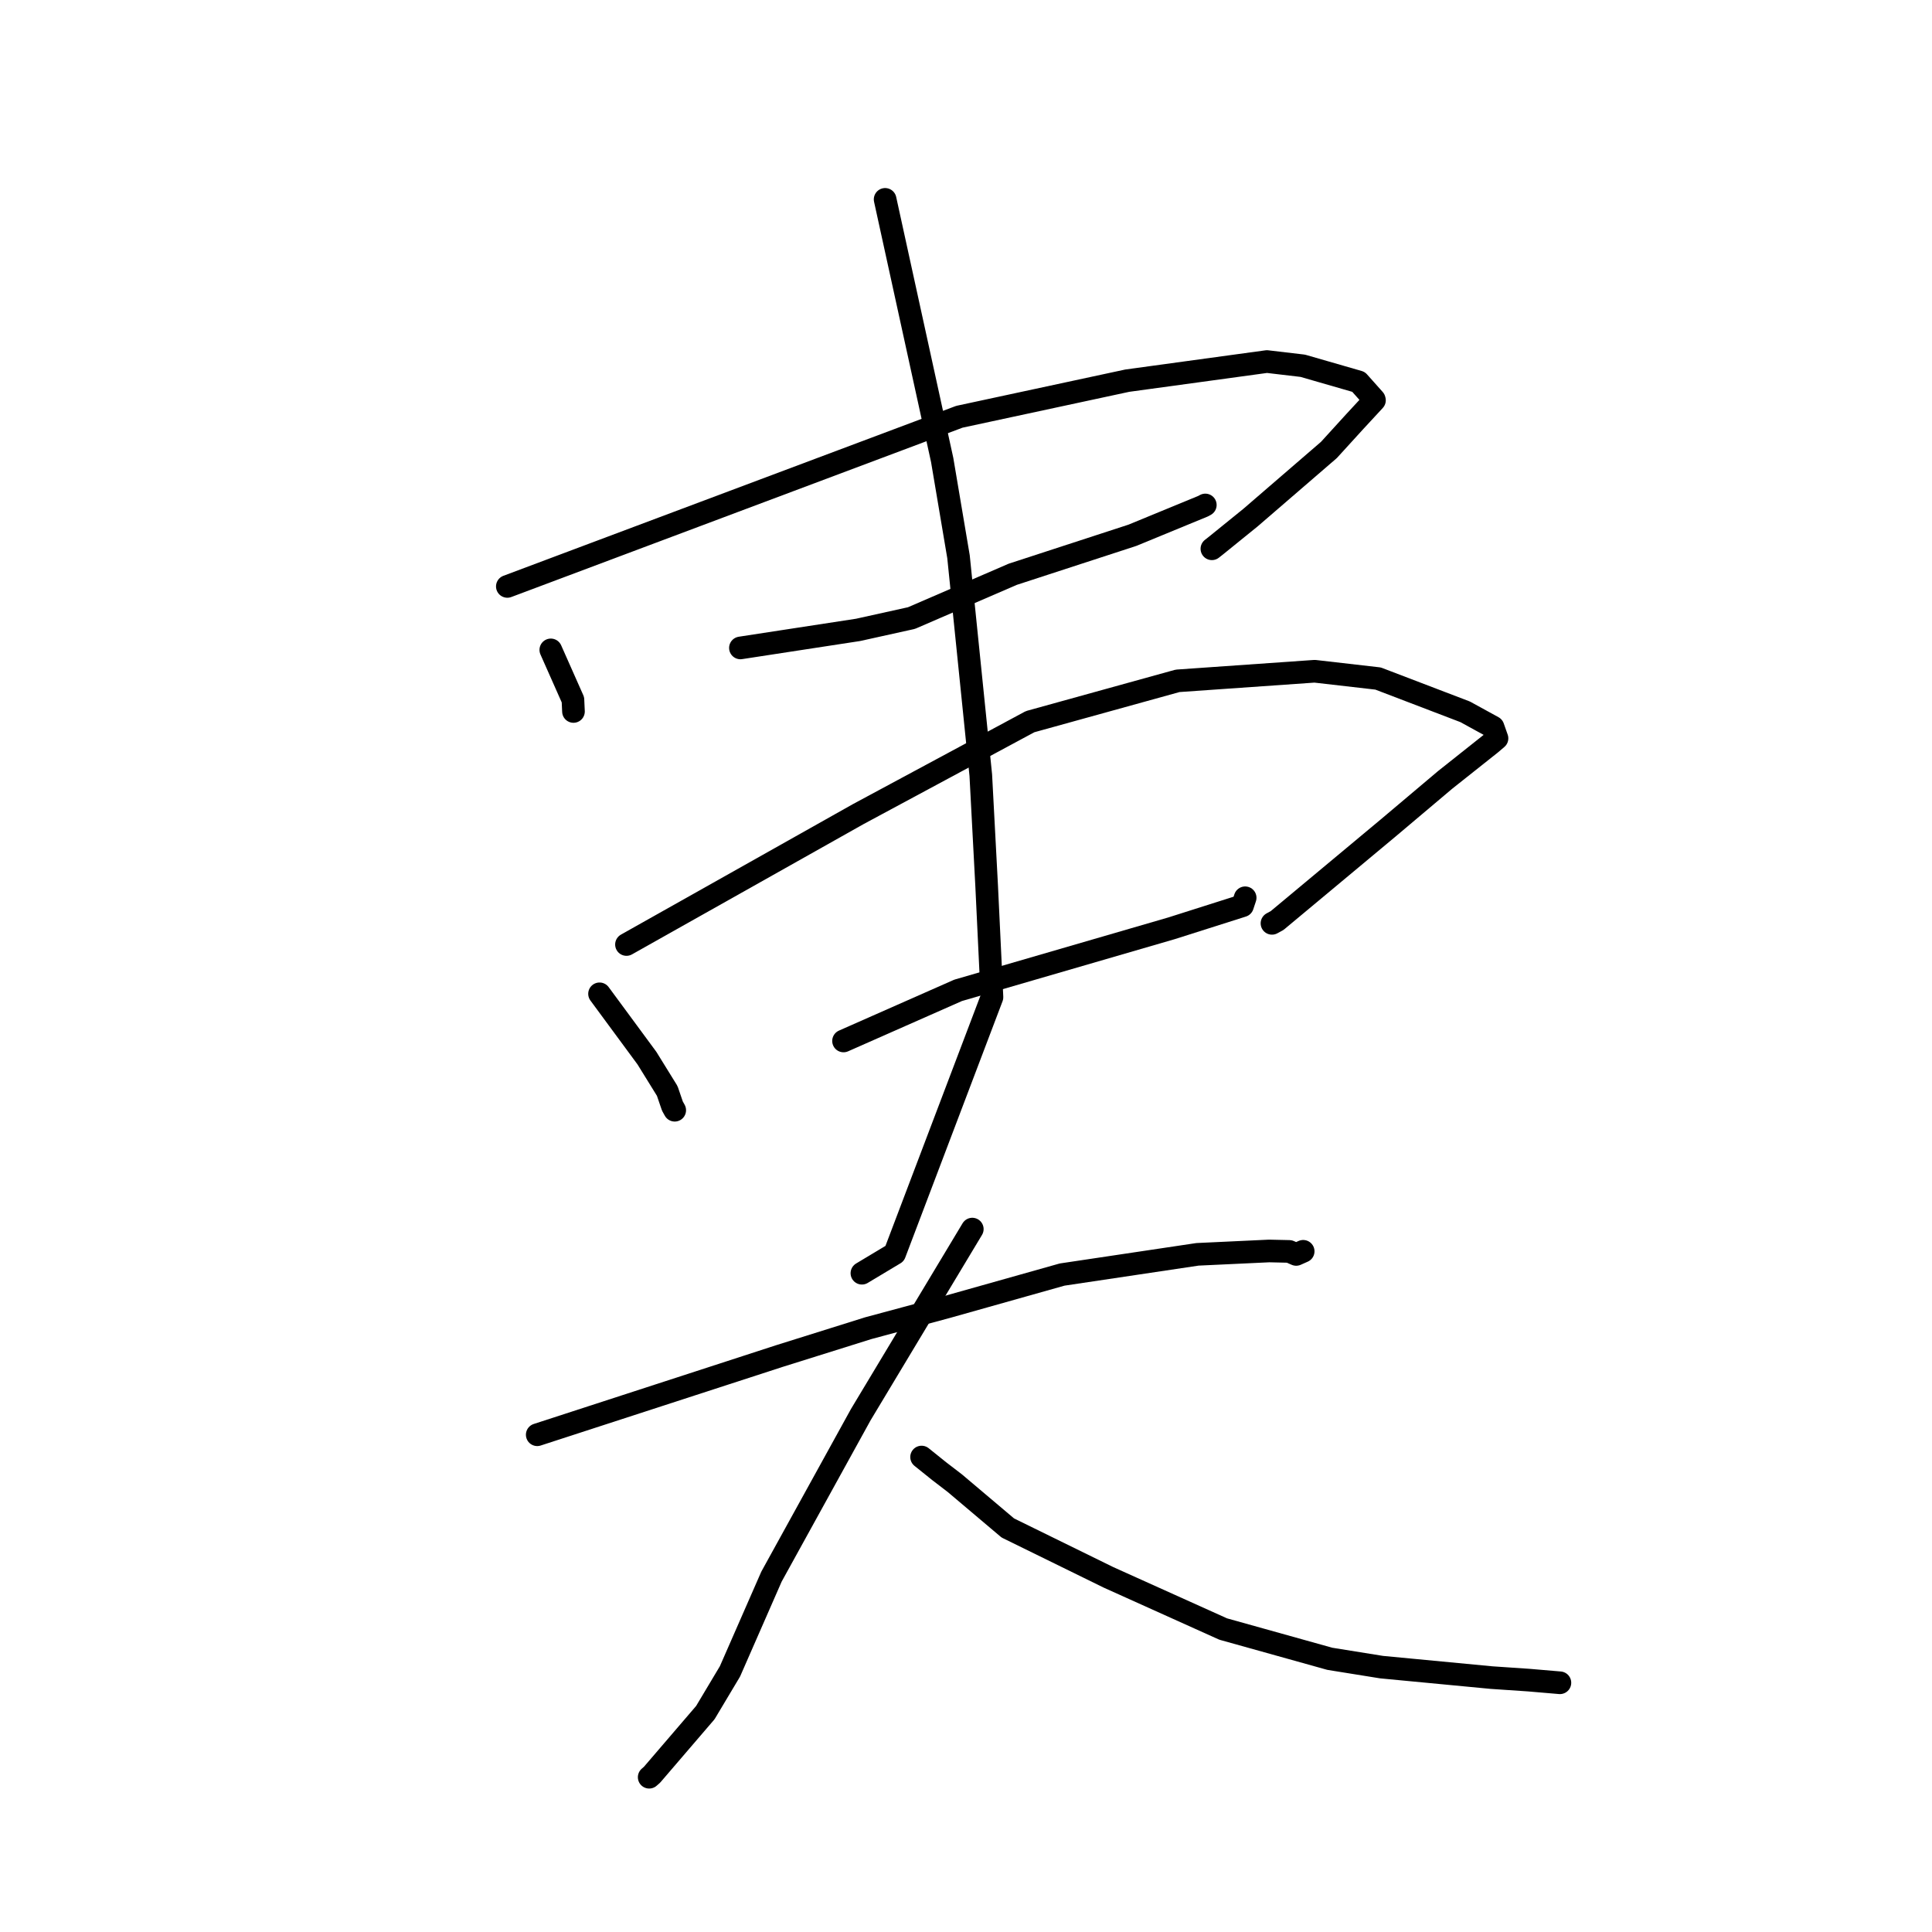 <?xml version="1.0" standalone="no"?>
    <svg width="256" height="256" xmlns="http://www.w3.org/2000/svg" version="1.1">
    <polyline stroke="black" stroke-width="3" stroke-linecap="round" fill="transparent" stroke-linejoin="round" points="72.985 86.114 74.451 89.418 75.917 92.722 75.97 93.891 75.988 94.273 " />
        <polyline stroke="black" stroke-width="3" stroke-linecap="round" fill="transparent" stroke-linejoin="round" points="67.225 77.704 97.174 66.464 127.124 55.224 149.371 50.44 167.874 47.907 172.62 48.466 180.012 50.598 182.096 52.935 182.118 53.021 182.123 53.041 179.488 55.89 176.085 59.625 165.704 68.581 161.127 72.289 160.582 72.717 " />
        <polyline stroke="black" stroke-width="3" stroke-linecap="round" fill="transparent" stroke-linejoin="round" points="98.11 85.854 105.905 84.658 113.7 83.463 120.775 81.897 134.201 76.092 150.048 70.928 159.416 67.072 159.71 66.911 " />
        <polyline stroke="black" stroke-width="3" stroke-linecap="round" fill="transparent" stroke-linejoin="round" points="79.442 131.686 82.583 135.948 85.723 140.21 88.412 144.556 89.098 146.562 89.405 147.111 " />
        <polyline stroke="black" stroke-width="3" stroke-linecap="round" fill="transparent" stroke-linejoin="round" points="83.011 125.151 98.376 116.507 113.741 107.863 136.496 95.625 156.037 90.215 174.202 88.944 182.602 89.909 194.137 94.318 197.836 96.346 198.356 97.823 198.359 97.833 198.36 97.837 197.53 98.543 191.48 103.347 183.93 109.718 169.224 121.977 168.544 122.347 " />
        <polyline stroke="black" stroke-width="3" stroke-linecap="round" fill="transparent" stroke-linejoin="round" points="111.773 137.932 119.363 134.579 126.953 131.227 155.235 123.004 164.639 120.017 164.962 119.045 164.99 118.96 " />
        <polyline stroke="black" stroke-width="3" stroke-linecap="round" fill="transparent" stroke-linejoin="round" points="117.283 26.418 121.064 43.685 124.844 60.953 127.008 73.773 129.96 102.711 130.736 117.365 131.441 132.136 118.546 166.107 114.208 168.708 " />
        <polyline stroke="black" stroke-width="3" stroke-linecap="round" fill="transparent" stroke-linejoin="round" points="71.186 190.111 87.221 184.9 103.257 179.689 115.063 175.988 125.477 173.185 140.738 168.886 158.67 166.206 168.167 165.76 170.842 165.821 171.751 166.217 172.613 165.834 172.678 165.805 " />
        <polyline stroke="black" stroke-width="3" stroke-linecap="round" fill="transparent" stroke-linejoin="round" points="128.834 162.862 121.445 175.156 114.057 187.45 102.226 208.91 96.724 221.468 93.461 226.93 86.393 235.166 86.021 235.491 " />
        <polyline stroke="black" stroke-width="3" stroke-linecap="round" fill="transparent" stroke-linejoin="round" points="122.115 193.066 123.281 194.002 124.447 194.939 126.519 196.529 133.543 202.466 146.899 209.017 162.079 215.855 176.206 219.8 183.069 220.903 197.628 222.29 202.556 222.623 206.67 222.974 206.696 222.976 " />
        </svg>
